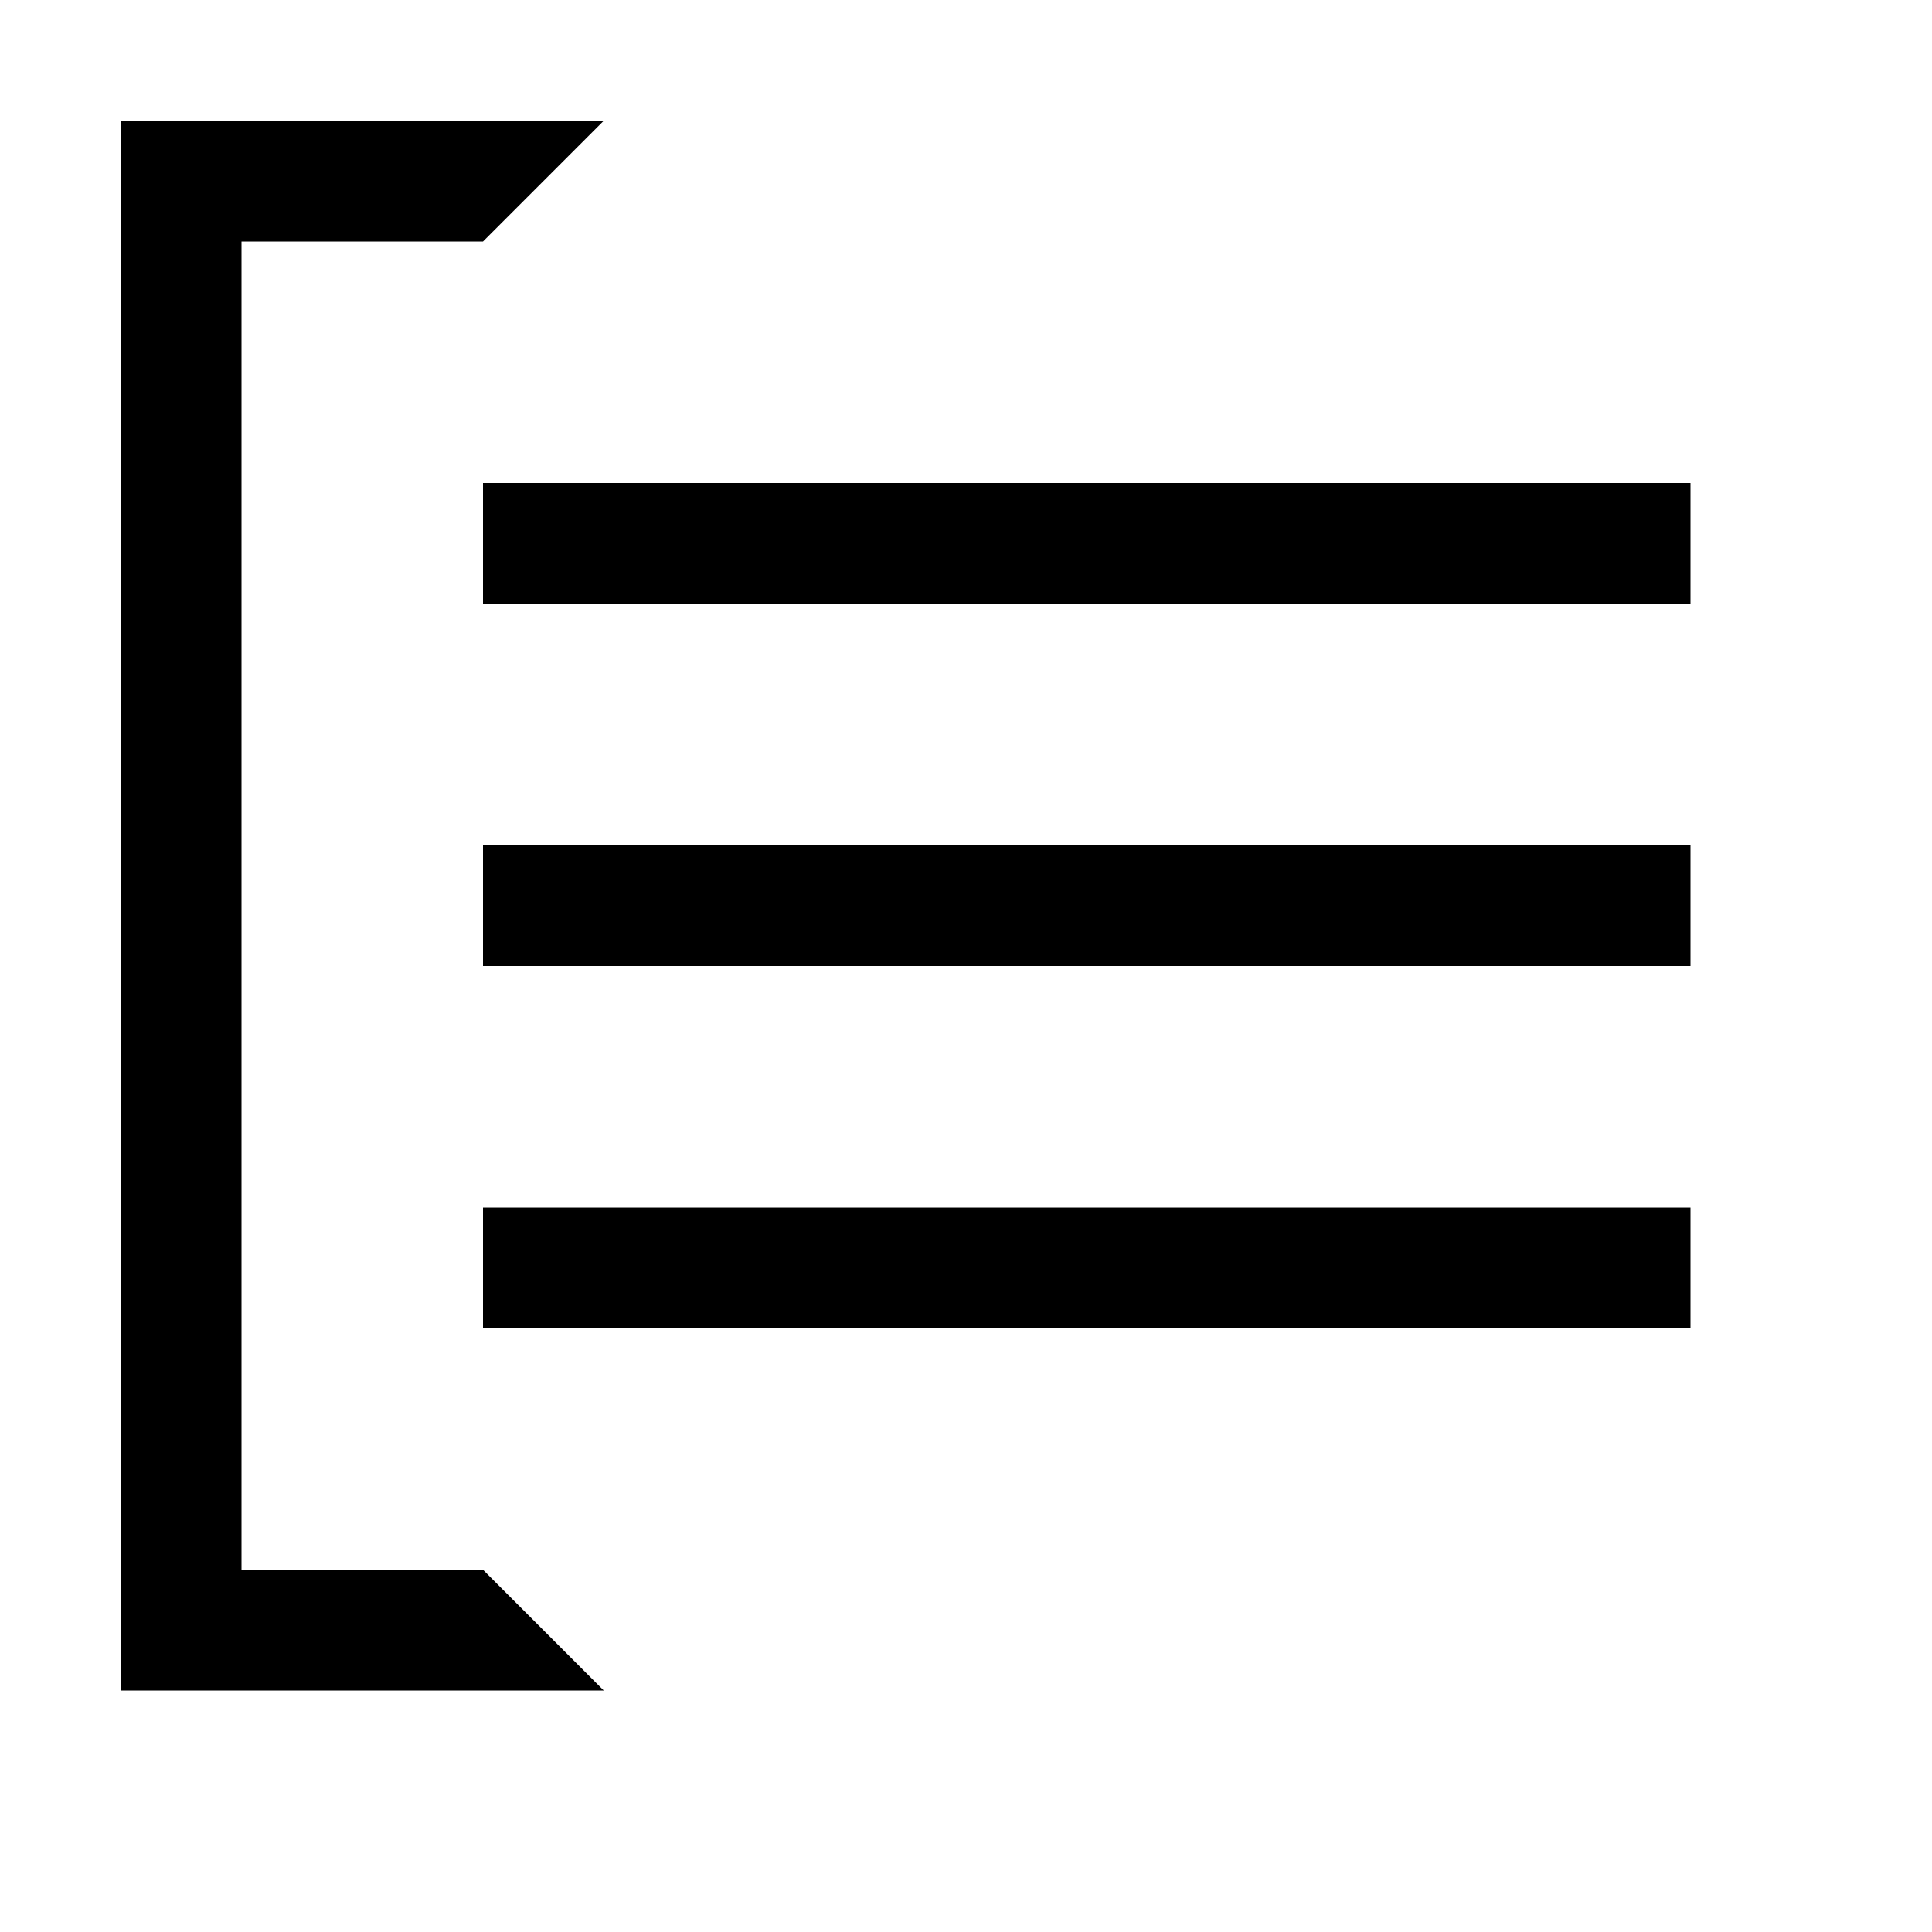 <?xml version="1.0" encoding="utf-8"?>
<!-- Generator: Adobe Illustrator 24.2.0, SVG Export Plug-In . SVG Version: 6.00 Build 0)  -->
<svg version="1.1" id="Layer_1" xmlns="http://www.w3.org/2000/svg" xmlns:xlink="http://www.w3.org/1999/xlink" x="0px" y="0px"
	 width="512px" height="512px" viewBox="0 0 512 512" xml:space="preserve">
<path d="M128,416l32,32H32V32h128l-32,32H64v352H128z M448,128H128v32h320V128z M448,320H128v32h320V320z M448,224H128v32h320V224z"
	/>
</svg>

